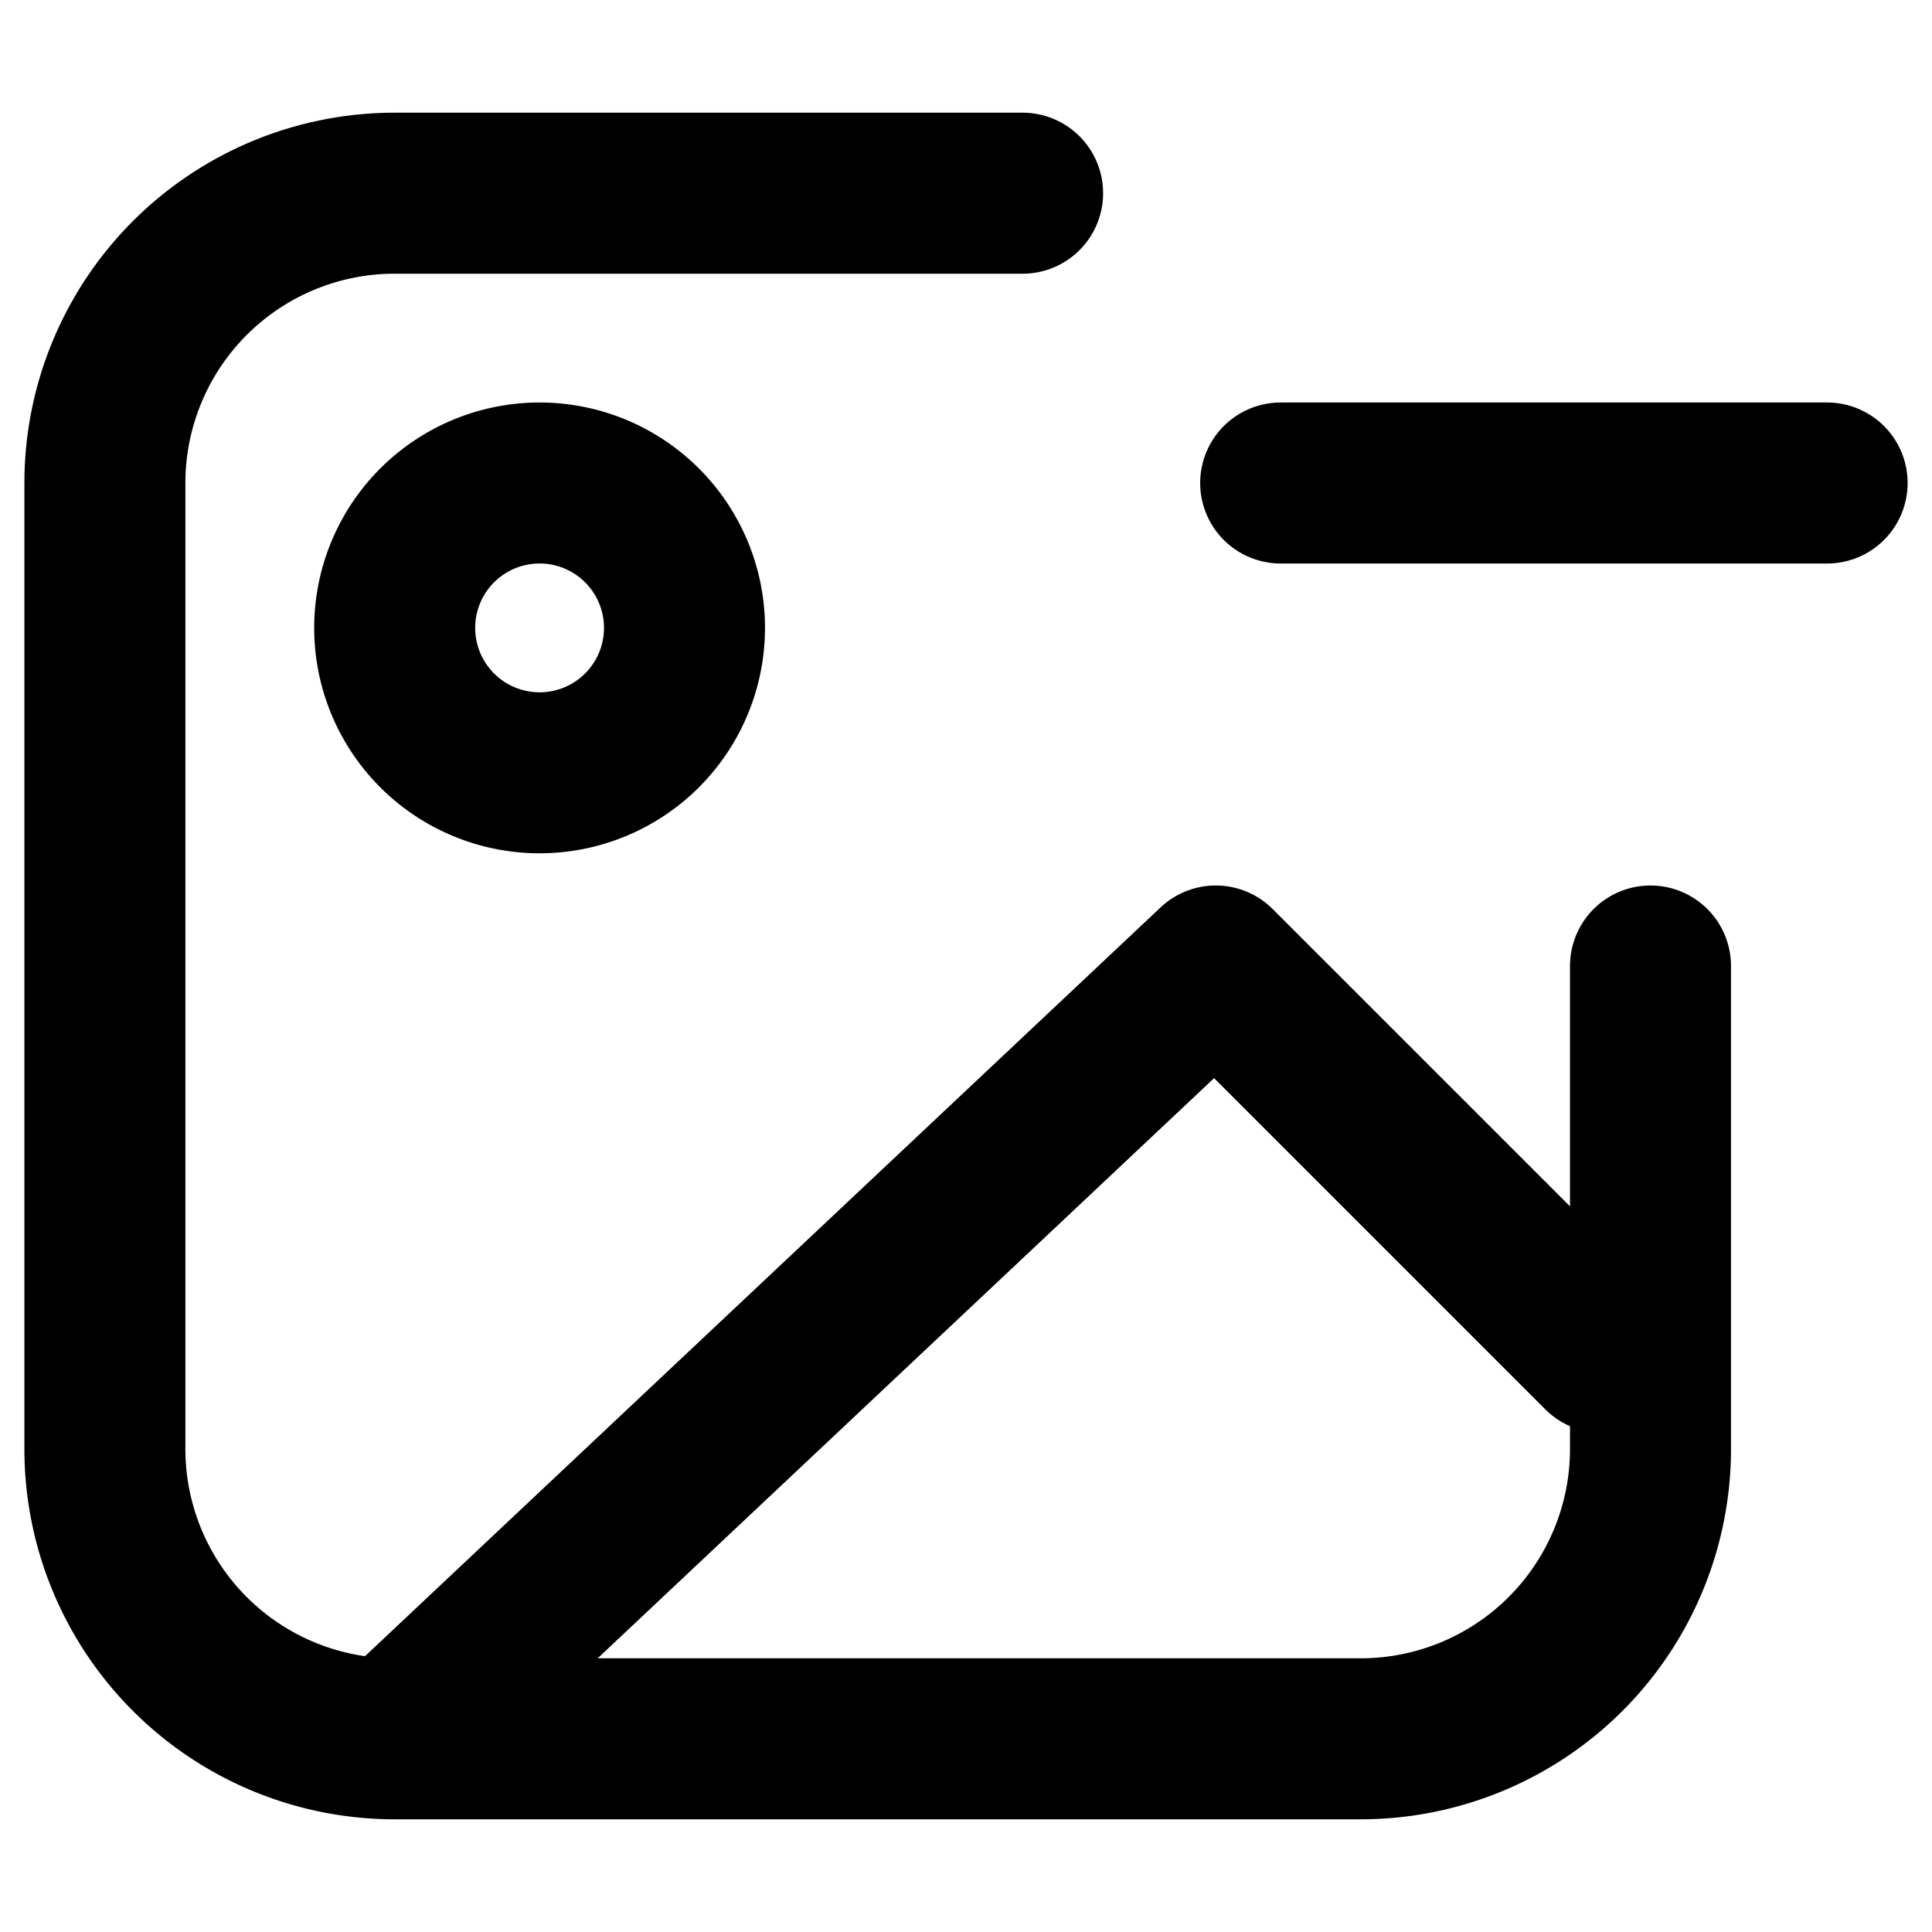 <svg xmlns="http://www.w3.org/2000/svg"  fill="none" viewBox="0 0 24 24">
  <path stroke="#000" stroke-linecap="round" stroke-linejoin="round" stroke-width="2" d="m4.903 21.6 10.2-9.6 4.8 4.8m-15 4.8h12a3.6 3.6 0 0 0 3.6-3.6v-6m-15.6 9.6a3.6 3.6 0 0 1-3.6-3.6V6a3.6 3.6 0 0 1 3.6-3.6h7.8M15.909 6h6.788M8.503 7.8a1.8 1.8 0 1 1-3.6 0 1.8 1.8 0 0 1 3.6 0Z"/>
</svg>
